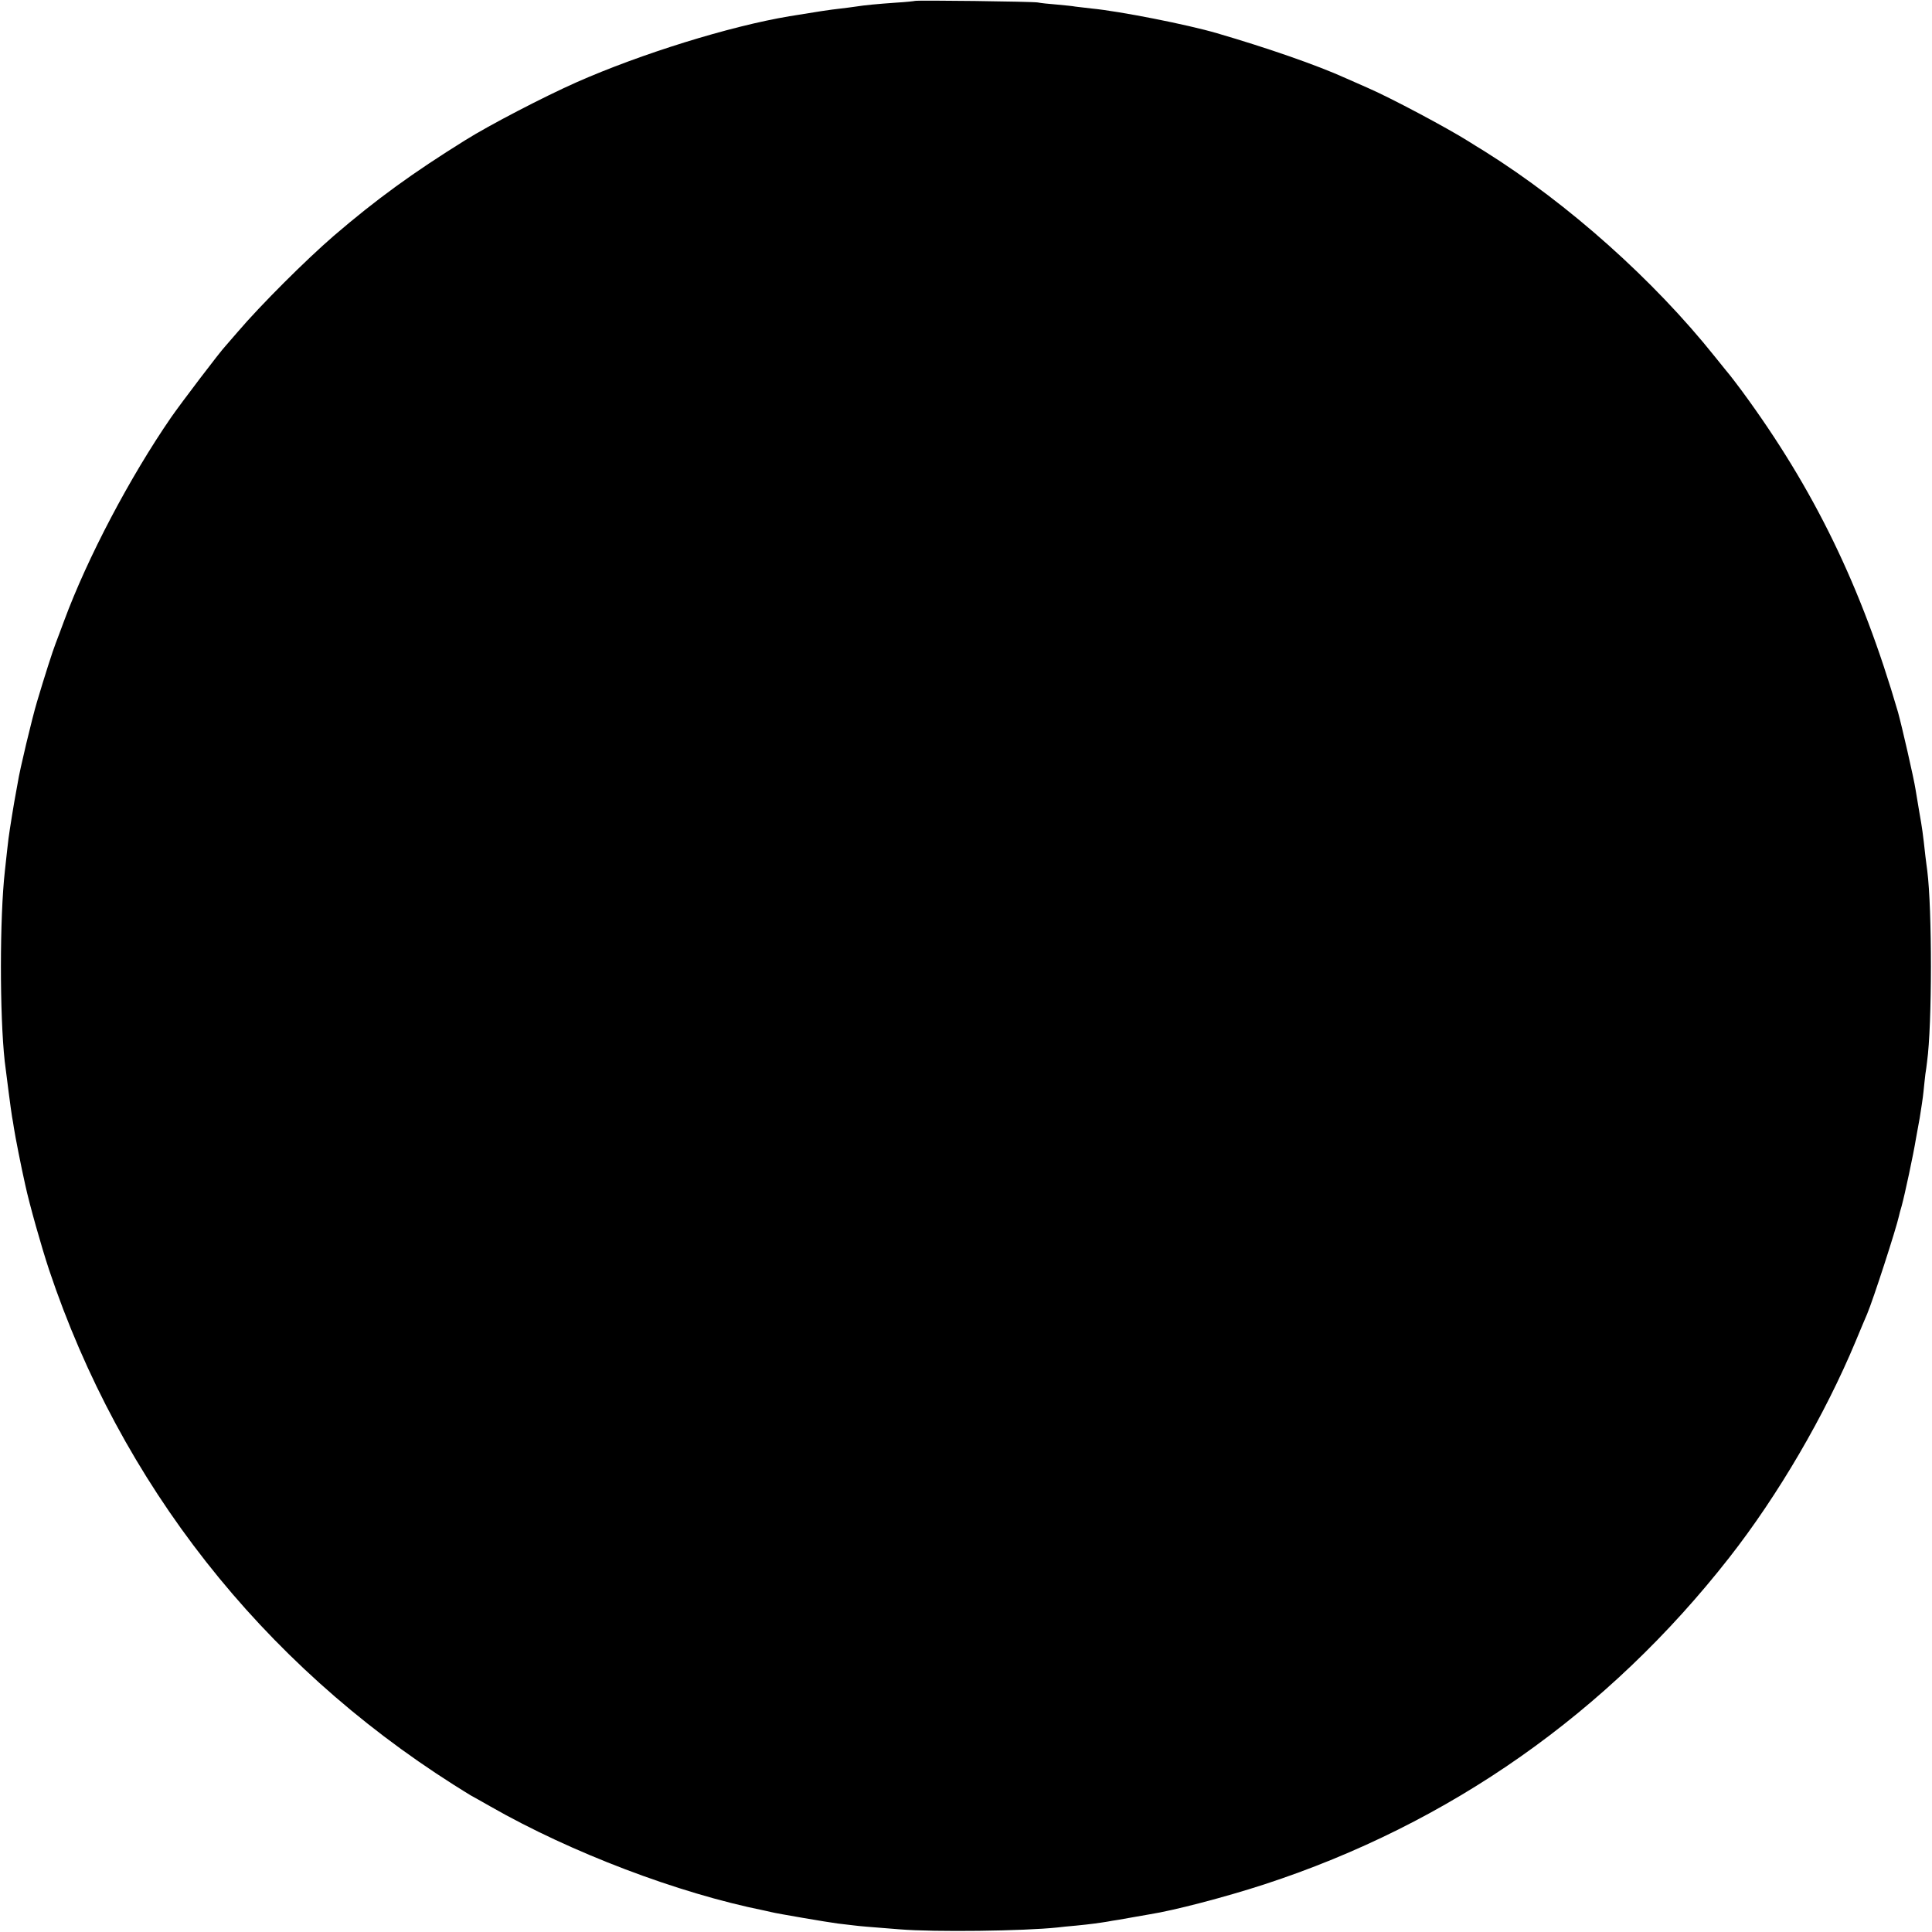 <svg version="1" xmlns="http://www.w3.org/2000/svg" width="1365.333" height="1365.333" viewBox="0 0 1024 1024"><path d="M484.8.5c-.2.1-4.6.6-9.8.9-9.9.7-16.4 1.3-21.5 2.1-1.6.3-5.5.7-8.5 1.1-4.7.5-12 1.6-26.5 4-31.8 5.3-79 20-112.9 35-17.4 7.7-46.4 22.8-59 30.7-27.8 17.3-47.1 31.3-69.7 50.7-14.8 12.8-38.6 36.5-50.9 50.9-3 3.5-6 6.9-6.5 7.5-2.8 2.9-23.6 30.3-28.8 37.8C68.8 253 46.4 295.5 34 329c-1.7 4.7-3.8 10.1-4.5 12-1.5 3.8-5.9 17.5-9.9 31-2.5 8.3-9.2 36.2-10.2 42.9-.3 1.8-.8 4.3-1 5.5-.9 4.6-3.3 19.4-3.9 24.1-.6 4.8-.7 6.2-1.9 17-2.8 24.7-2.8 76.4-.1 101 .8 6.5 3.4 26.8 3.9 29.5.3 1.4.7 4.1 1 6 .6 4 3.8 20.4 6 30.1 2.3 10.6 8.5 32.5 12.6 44.9 38 113.5 112.4 208.2 214.5 273 3.9 2.5 7.9 4.9 9 5.6 1.1.6 5.8 3.2 10.5 5.9 42.9 24.5 99.3 45.9 145 55.1 1.4.3 3.2.7 4 .9 2.1.6 29.5 5.3 35 6 2.5.3 6.3.7 8.5 1 4 .5 6.8.7 24.5 2.1 18.3 1.5 65.6.9 83.5-1 1.7-.2 6.2-.7 10-1 7.3-.7 12.2-1.4 16.5-2.1 1.4-.3 4.1-.7 6-1 1.9-.3 5.8-1 8.5-1.5 2.8-.5 6.4-1.1 8-1.4 12.7-2 39.6-9 60.5-15.8 98.4-32.1 182.2-91 246.6-173.3 25.9-33.1 50.5-75.2 66.9-114.5 2.6-6.3 5.4-12.9 6.1-14.5 3.3-7.8 15.4-45.2 16.9-52 .1-.6.7-2.9 1.4-5.2 1.7-6.2 6.2-27.2 7.6-35.8.3-1.7 1.2-6.6 2-11 .7-4.4 1.7-10.7 2-13.9.3-3.3.8-7.4 1-9.3.3-1.8.7-4.8.9-6.6 2.7-19.6 2.7-80.8.1-101.2-.2-1.7-.7-5.1-1-7.8-1.3-11.9-1.7-14.8-3.2-23.2-.8-5-1.7-10.4-2-12-.9-6-7.4-34.2-9.3-41-19.5-66.9-44.5-118.3-82.9-170.5-3.1-4.1-5.8-7.7-6.1-8-.3-.3-3.9-4.8-8.1-10-32.4-40.6-77.7-81-121.7-108.6-3.5-2.1-7.4-4.6-8.7-5.4-11.6-7.3-41.7-23.3-53.5-28.4-3.6-1.6-8.9-3.9-11.8-5.2-15.2-6.9-41.8-16.1-68.2-23.8-15.7-4.6-51.7-11.7-66.5-13.1-3.3-.4-7.1-.8-8.5-1-1.4-.3-5.9-.7-10-1.1-4.1-.3-8.6-.8-10-1.1-2.7-.5-64.6-1.3-65.2-.8z"/></svg>